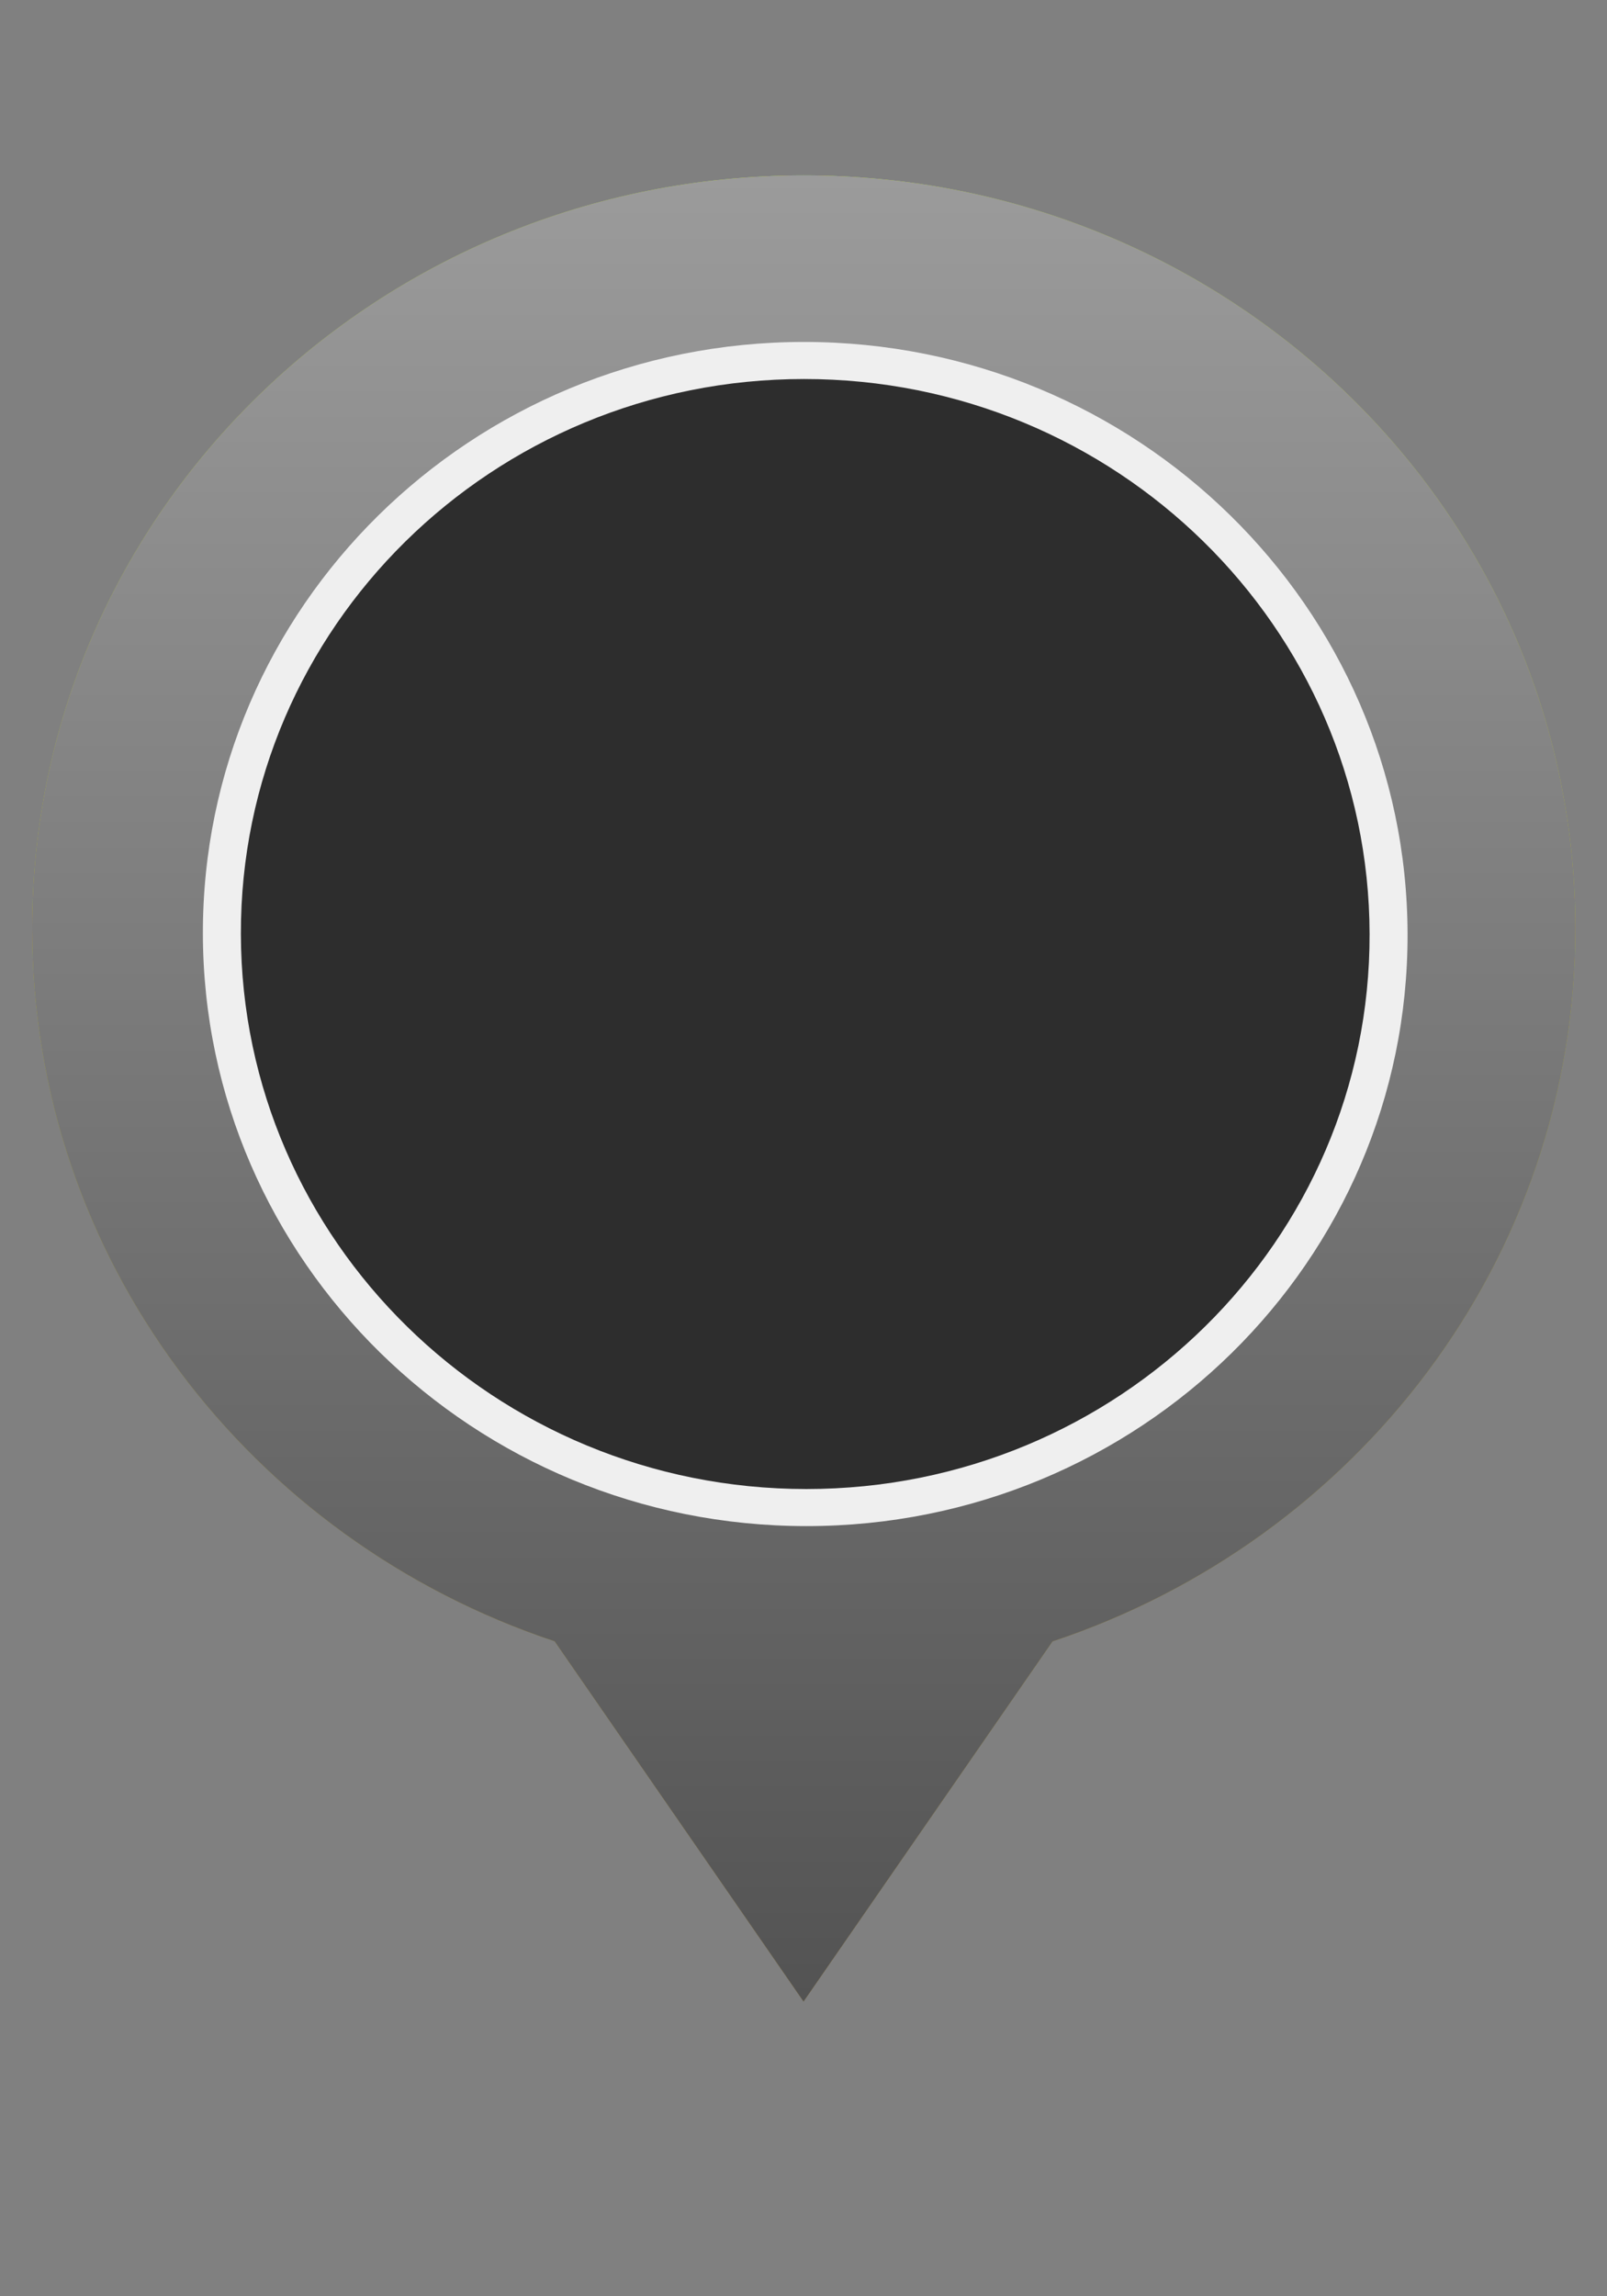 <?xml version="1.0" encoding="utf-8"?>
<!-- Generator: Adobe Illustrator 17.1.0, SVG Export Plug-In . SVG Version: 6.00 Build 0)  -->
<!DOCTYPE svg PUBLIC "-//W3C//DTD SVG 1.1//EN" "http://www.w3.org/Graphics/SVG/1.1/DTD/svg11.dtd">
<svg version="1.1" xmlns="http://www.w3.org/2000/svg" xmlns:xlink="http://www.w3.org/1999/xlink" x="0px" y="0px"
	 viewBox="0 0 84 120" enable-background="new 0 0 84 120" xml:space="preserve">
<rect x="0" y="0" width="84" height="120" fill="#808080" stroke="none"/>
<g id="normal">
	<linearGradient id="SVGID_1_" gradientUnits="userSpaceOnUse" x1="42.014" y1="104.596" x2="42.014" y2="9.167">
		<stop  offset="0" style="stop-color:#1A639B"/>
		<stop  offset="1" style="stop-color:#31C1ED"/>
	</linearGradient>
	<path fill="url(#SVGID_1_)" d="M82.348,48.523c0-21.736-18.058-39.356-40.334-39.356S1.68,26.787,1.68,48.523
		c0,17.287,11.428,31.961,27.311,37.247l13.011,18.826l13.014-18.819C70.909,80.497,82.348,65.818,82.348,48.523z"/>
	<path fill="#E0FFFF" d="M73.575,48.811c0.036,17.088-14.031,30.941-31.42,30.941s-31.514-13.853-31.55-30.941
		S24.637,17.87,42.025,17.87S73.539,31.722,73.575,48.811z"/>
	<path fill="#15233D" d="M71.59,48.811c0.034,16.016-13.147,29-29.439,29s-29.527-12.984-29.561-29
		c-0.034-16.016,13.147-29,29.439-29S71.557,32.794,71.59,48.811z"/>
</g>
<g id="favorites">
	<linearGradient id="SVGID_2_" gradientUnits="userSpaceOnUse" x1="42.014" y1="104.596" x2="42.014" y2="9.167">
		<stop  offset="0" style="stop-color:#D4880E"/>
		<stop  offset="1" style="stop-color:#E1BF00"/>
	</linearGradient>
	<path fill="url(#SVGID_2_)" d="M82.348,48.523c0-21.736-18.058-39.356-40.334-39.356S1.68,26.787,1.68,48.523
		c0,17.287,11.428,31.961,27.311,37.247l13.011,18.826l13.014-18.819C70.909,80.497,82.348,65.818,82.348,48.523z"/>
	<path fill="#FFFAE3" d="M73.575,48.811c0.036,17.088-14.031,30.941-31.42,30.941s-31.514-13.853-31.55-30.941
		S24.637,17.87,42.025,17.87S73.539,31.722,73.575,48.811z"/>
	<path fill="#3A1E14" d="M71.59,48.811c0.034,16.016-13.147,29-29.439,29s-29.527-12.984-29.561-29
		c-0.034-16.016,13.147-29,29.439-29S71.557,32.794,71.59,48.811z"/>
</g>
<g id="disabled">
	<linearGradient id="SVGID_3_" gradientUnits="userSpaceOnUse" x1="42.014" y1="104.596" x2="42.014" y2="9.167">
		<stop  offset="0" style="stop-color:#535353"/>
		<stop  offset="1" style="stop-color:#9B9B9B"/>
	</linearGradient>
	<path fill="url(#SVGID_3_)" d="M82.348,48.523c0-21.736-18.058-39.356-40.334-39.356S1.68,26.787,1.68,48.523
		c0,17.287,11.428,31.961,27.311,37.247l13.011,18.826l13.014-18.819C70.909,80.497,82.348,65.818,82.348,48.523z"/>
	<path fill="#EFEFEF" d="M73.575,48.811c0.036,17.088-14.031,30.941-31.42,30.941s-31.514-13.853-31.55-30.941
		S24.637,17.87,42.025,17.87S73.539,31.722,73.575,48.811z"/>
	<path fill="#2D2D2D" d="M71.59,48.811c0.034,16.018-13.147,29.004-29.439,29.004S12.624,64.829,12.591,48.811
		C12.557,32.792,25.737,19.807,42.03,19.807S71.557,32.792,71.59,48.811z"/>
</g>
</svg>
